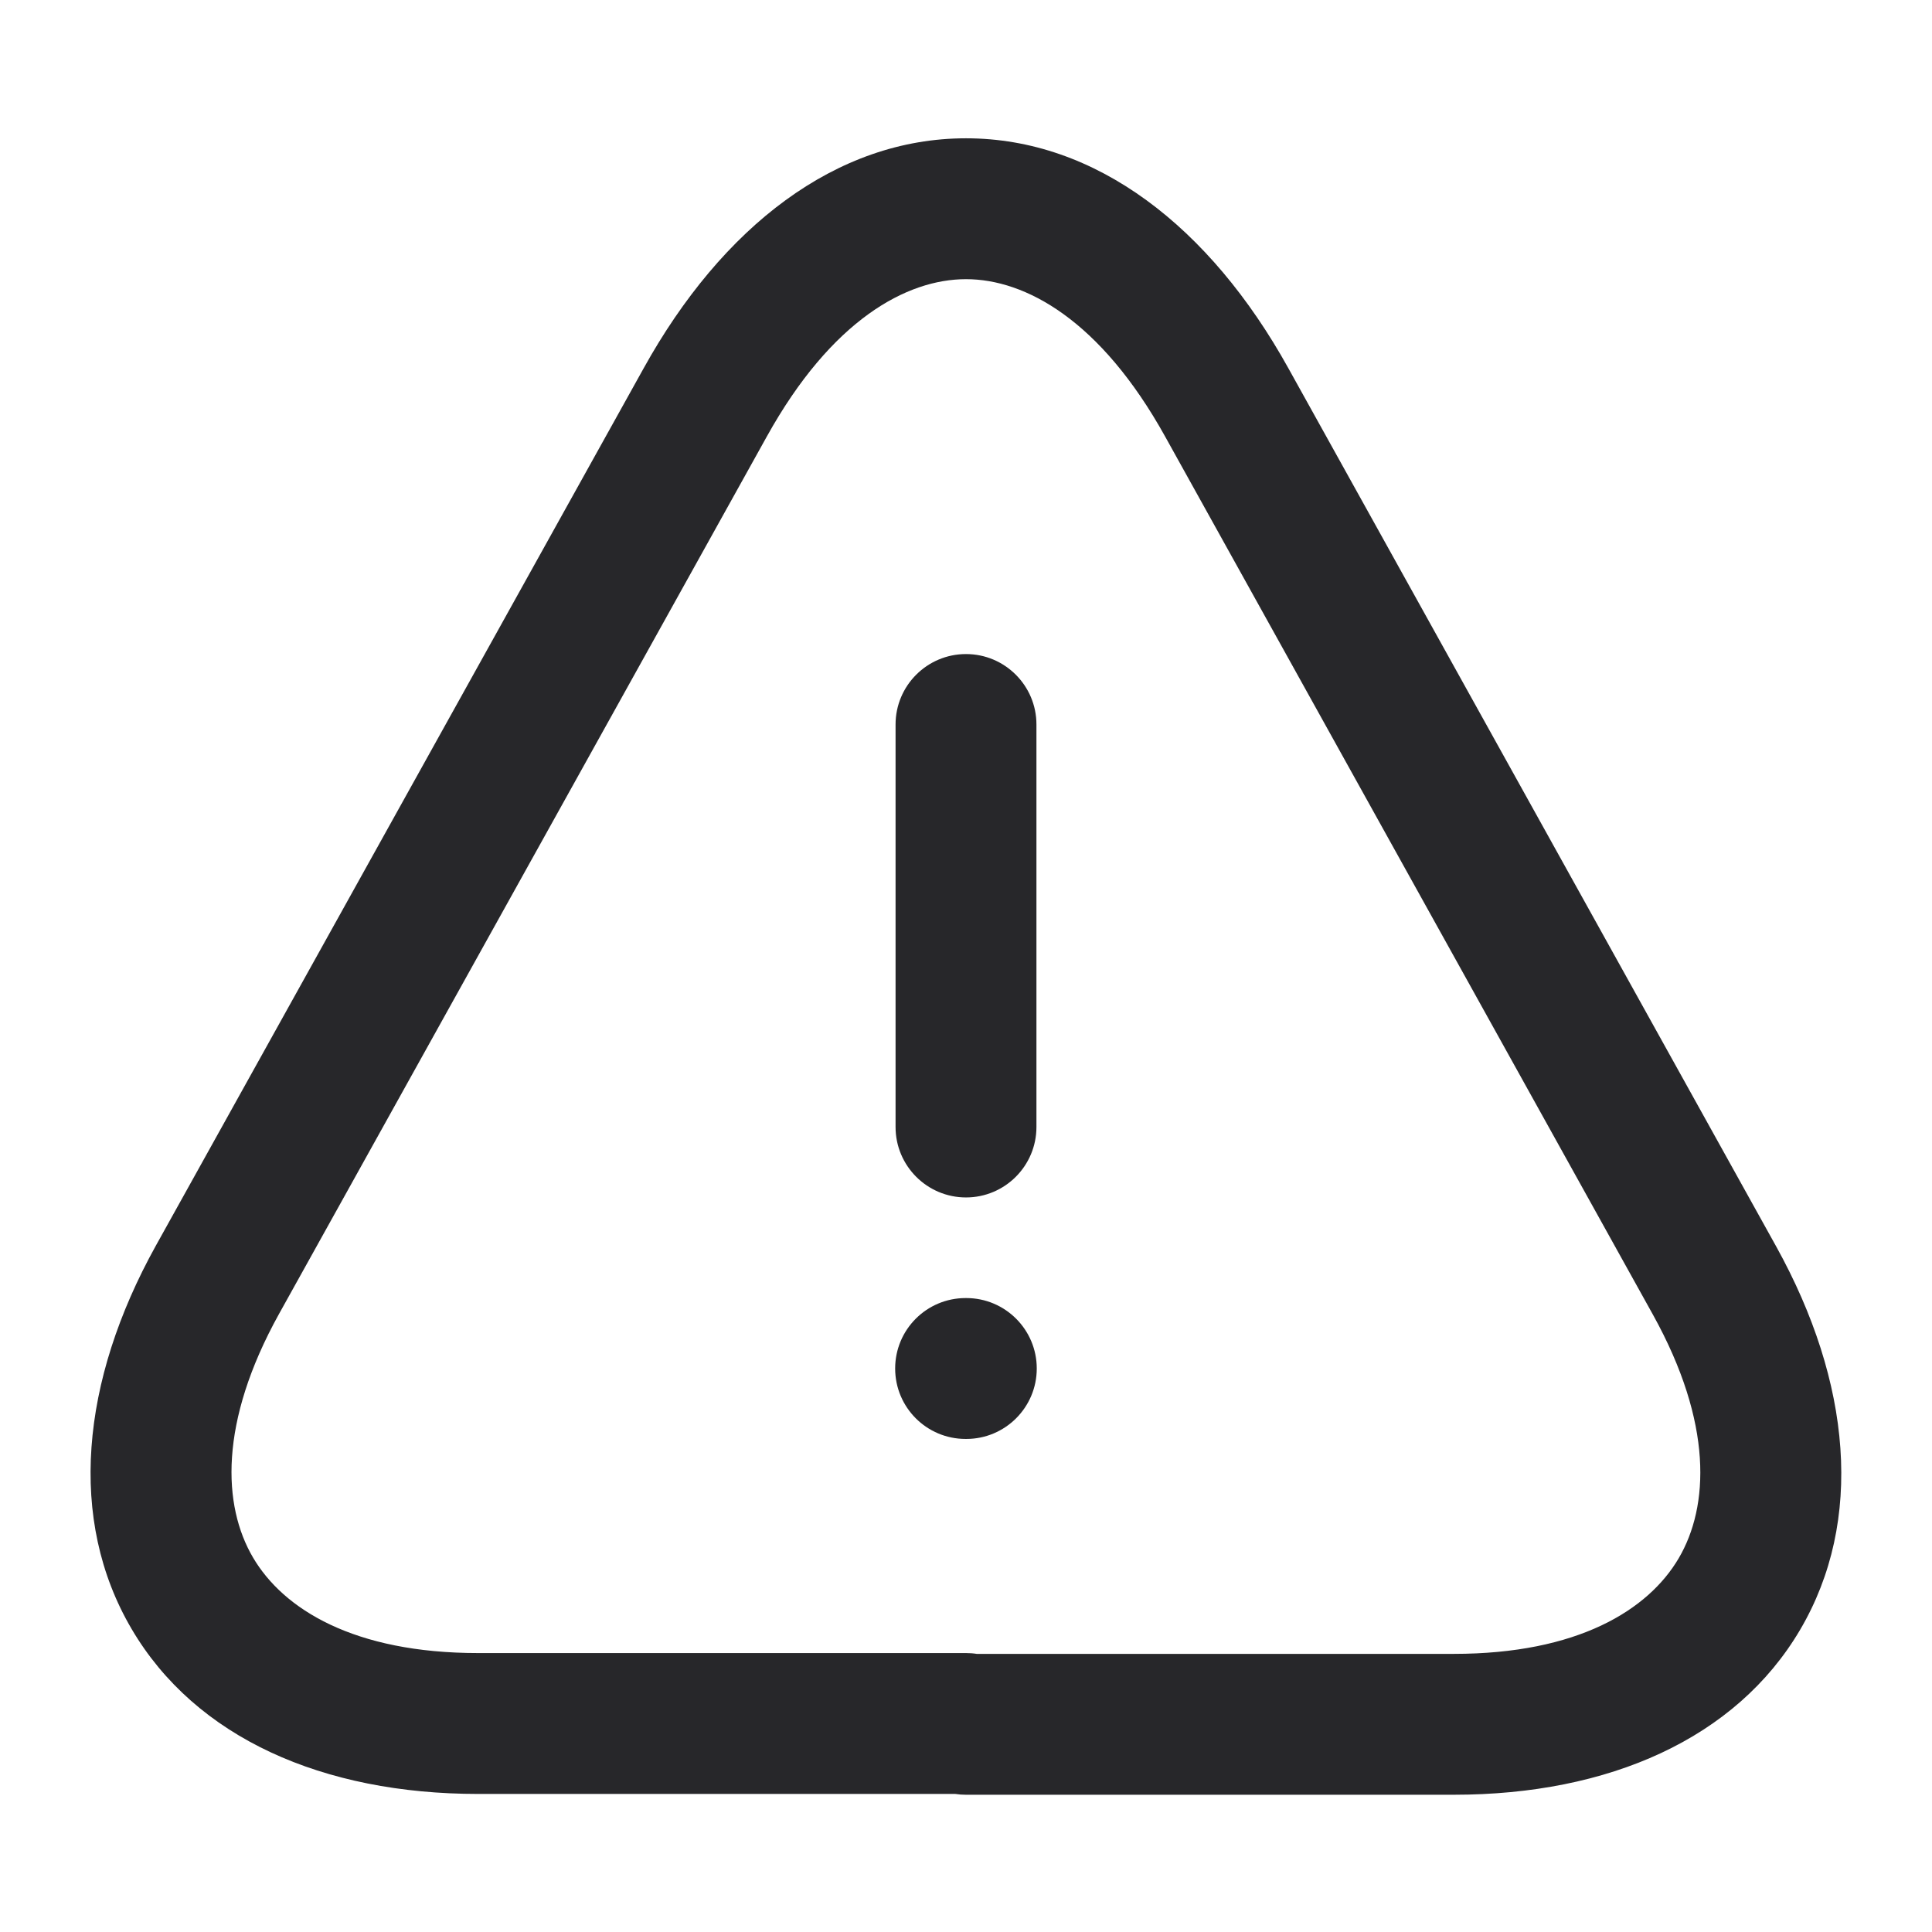<svg width="24" height="24" viewBox="0 0 24 24" fill="none" xmlns="http://www.w3.org/2000/svg">
<path fill-rule="evenodd" clip-rule="evenodd" d="M12 8.125C12.483 8.125 12.875 8.517 12.875 9V14C12.875 14.483 12.483 14.875 12 14.875C11.517 14.875 11.125 14.483 11.125 14V9C11.125 8.517 11.517 8.125 12 8.125Z" fill="#27272A"/>
<path fill-rule="evenodd" clip-rule="evenodd" d="M12 3.468C11.263 3.468 10.329 3.974 9.525 5.424L3.465 16.324C2.718 17.672 2.765 18.705 3.143 19.348C3.521 19.991 4.397 20.535 5.94 20.535H12C12.045 20.535 12.089 20.538 12.133 20.545H18.06C19.597 20.545 20.474 20.002 20.853 19.358C21.232 18.713 21.281 17.681 20.535 16.334L14.475 5.425C13.671 3.975 12.737 3.468 12 3.468ZM11.867 22.285H5.94C4.013 22.285 2.429 21.589 1.634 20.234C0.839 18.88 1.002 17.158 1.935 15.476L7.995 4.576C7.995 4.576 7.995 4.576 7.995 4.576C8.971 2.816 10.387 1.718 12 1.718C13.613 1.718 15.029 2.816 16.005 4.575C16.005 4.575 16.005 4.575 16.005 4.575L22.065 15.485C22.998 17.169 23.158 18.892 22.362 20.245C21.566 21.598 19.983 22.295 18.06 22.295H12C11.955 22.295 11.911 22.292 11.867 22.285Z" fill="#27272A"/>
<path fill-rule="evenodd" clip-rule="evenodd" d="M11.12 17C11.12 16.517 11.511 16.125 11.995 16.125H12.004C12.487 16.125 12.879 16.517 12.879 17C12.879 17.483 12.487 17.875 12.004 17.875H11.995C11.511 17.875 11.12 17.483 11.12 17Z" fill="#27272A"/>
</svg>
